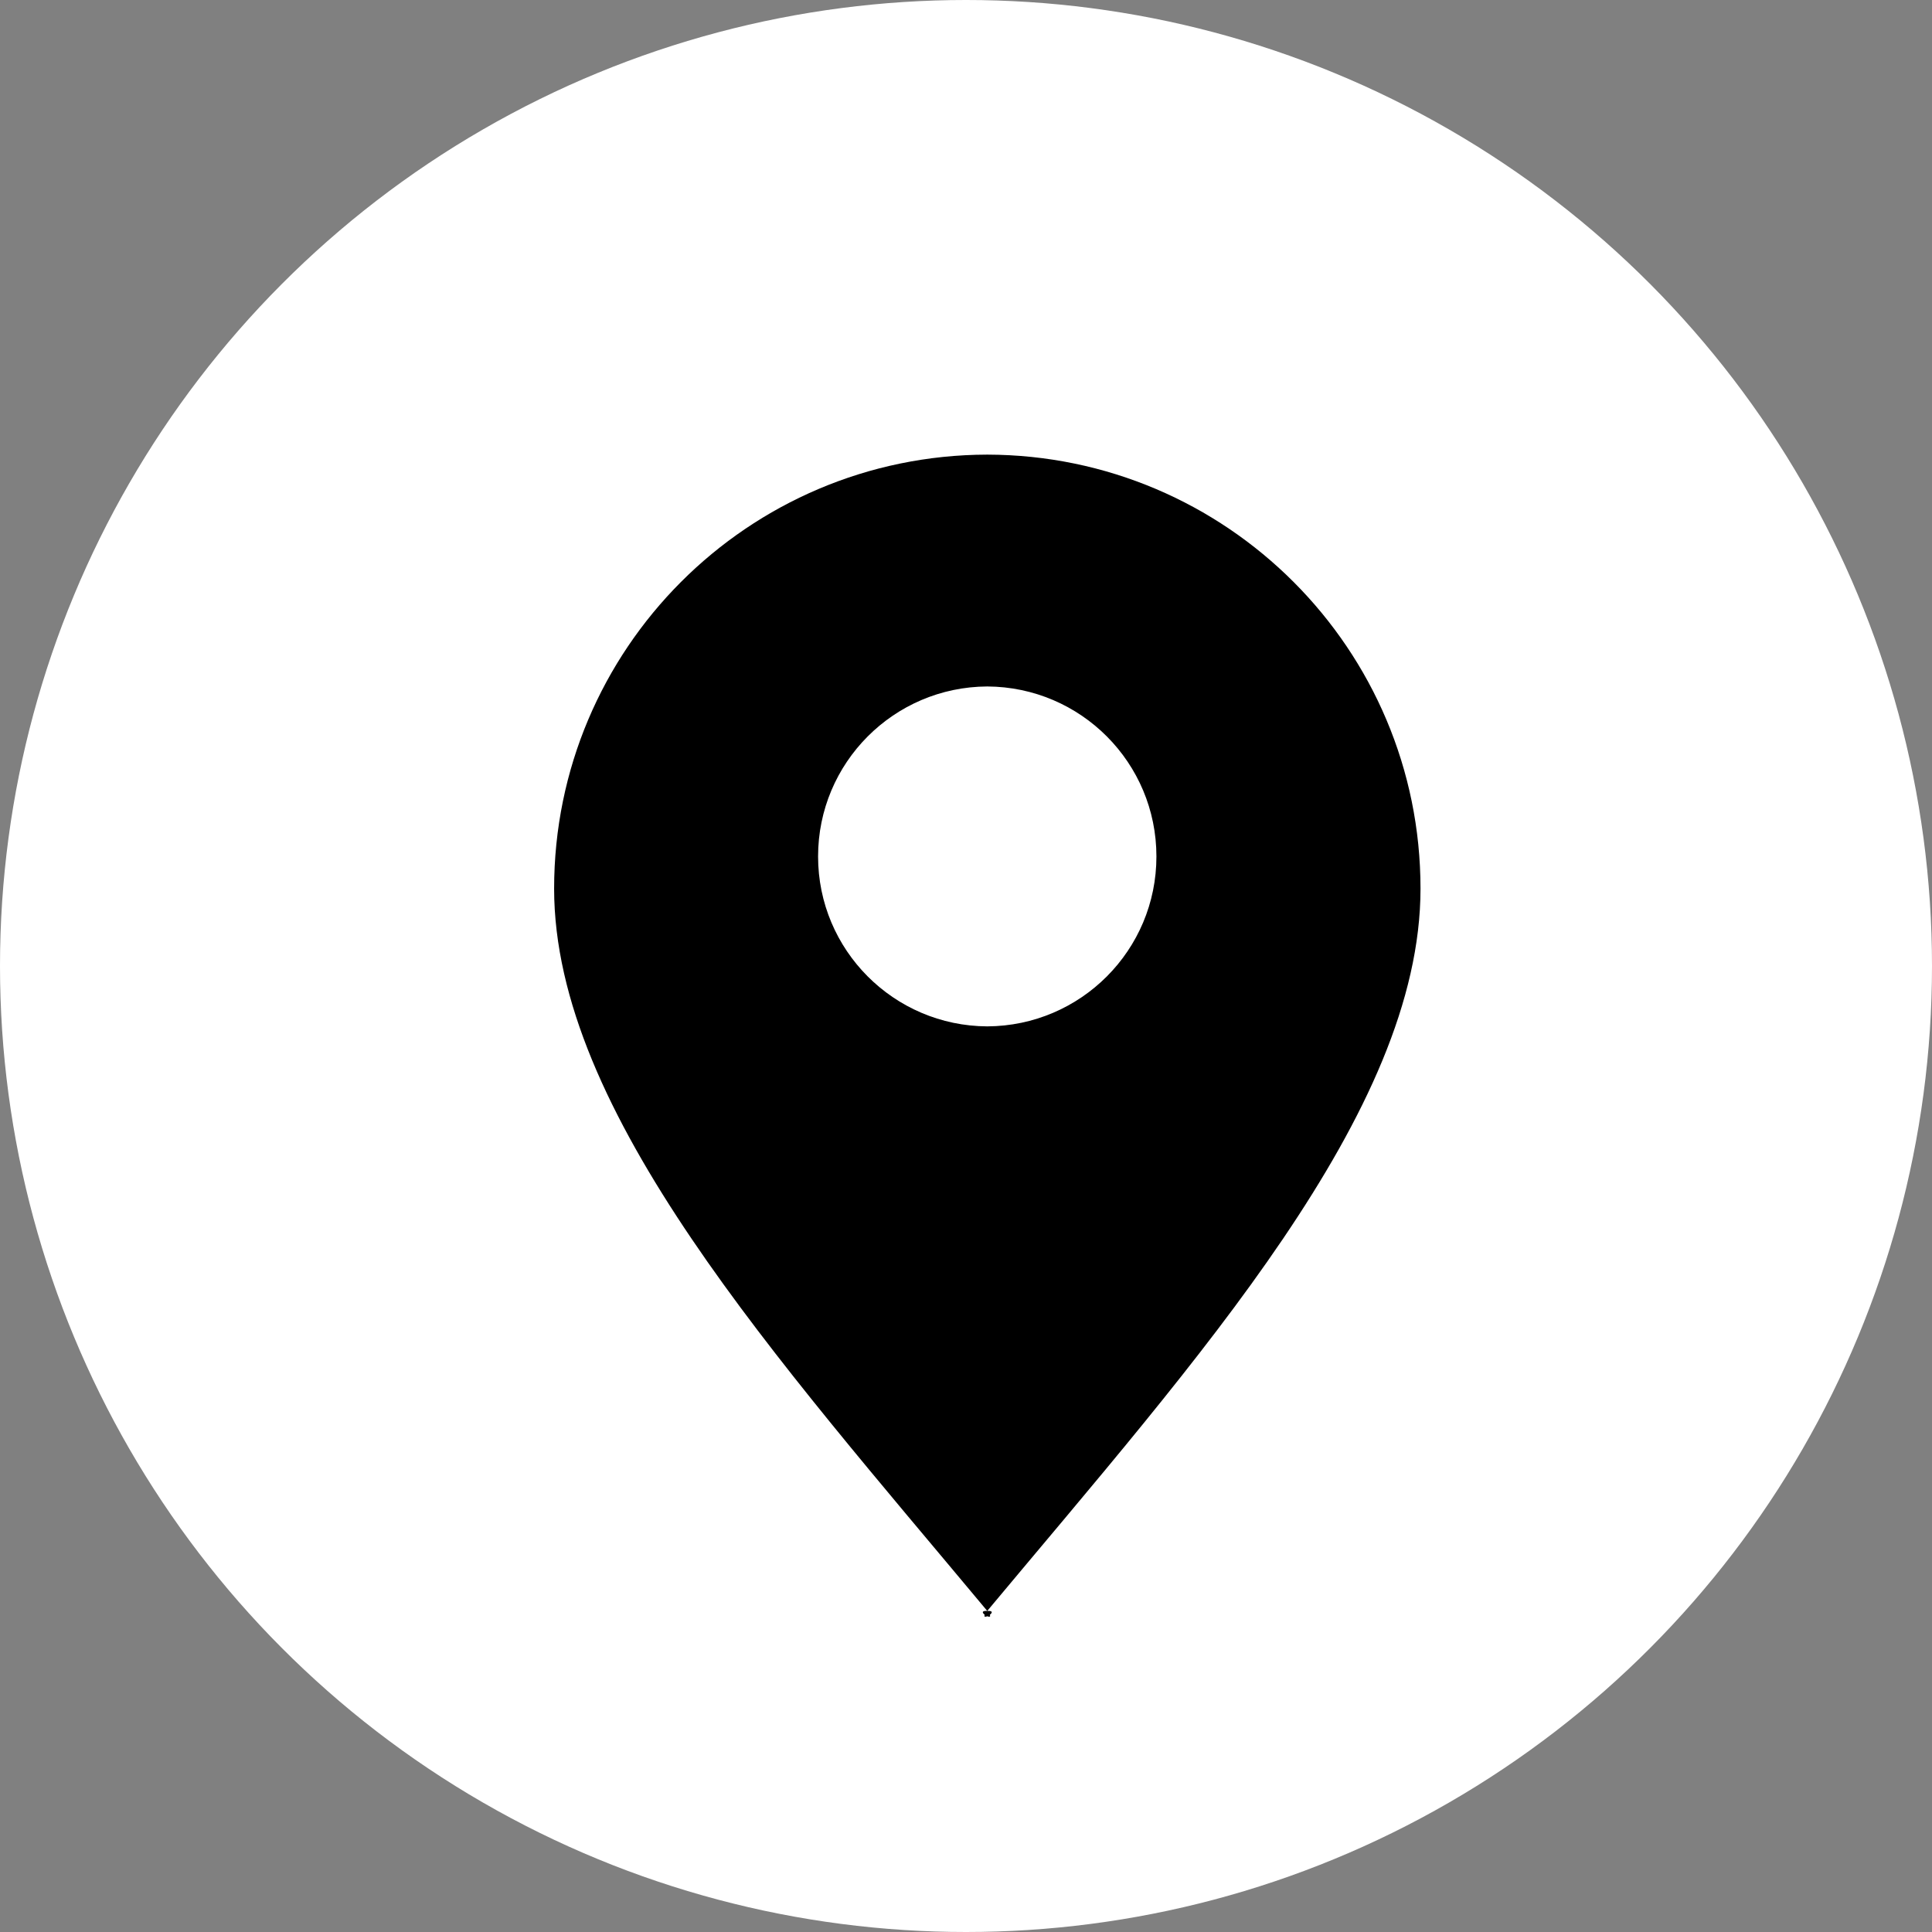 <svg width="16" height="16" viewBox="0 0 16 16" fill="none" xmlns="http://www.w3.org/2000/svg">
<rect x="0" y="0" width="16" height="16" fill="#808080" stroke="none"/>
<circle cx="8" cy="8" r="8" fill="white"/>
<path d="M8.176 3.765C6.194 3.769 4.589 5.376 4.589 7.359C4.589 9.211 6.429 11.246 8.176 13.341C8.059 13.335 8.268 13.452 8.176 13.341C8.085 13.452 8.294 13.335 8.176 13.341C9.924 11.246 11.764 9.211 11.764 7.359C11.764 5.376 10.158 3.769 8.176 3.765ZM8.176 8.5C7.402 8.496 6.775 7.868 6.775 7.093C6.775 6.317 7.402 5.689 8.176 5.685C8.951 5.689 9.577 6.317 9.577 7.093C9.577 7.868 8.951 8.496 8.176 8.5Z" fill="black"/>
</svg>
